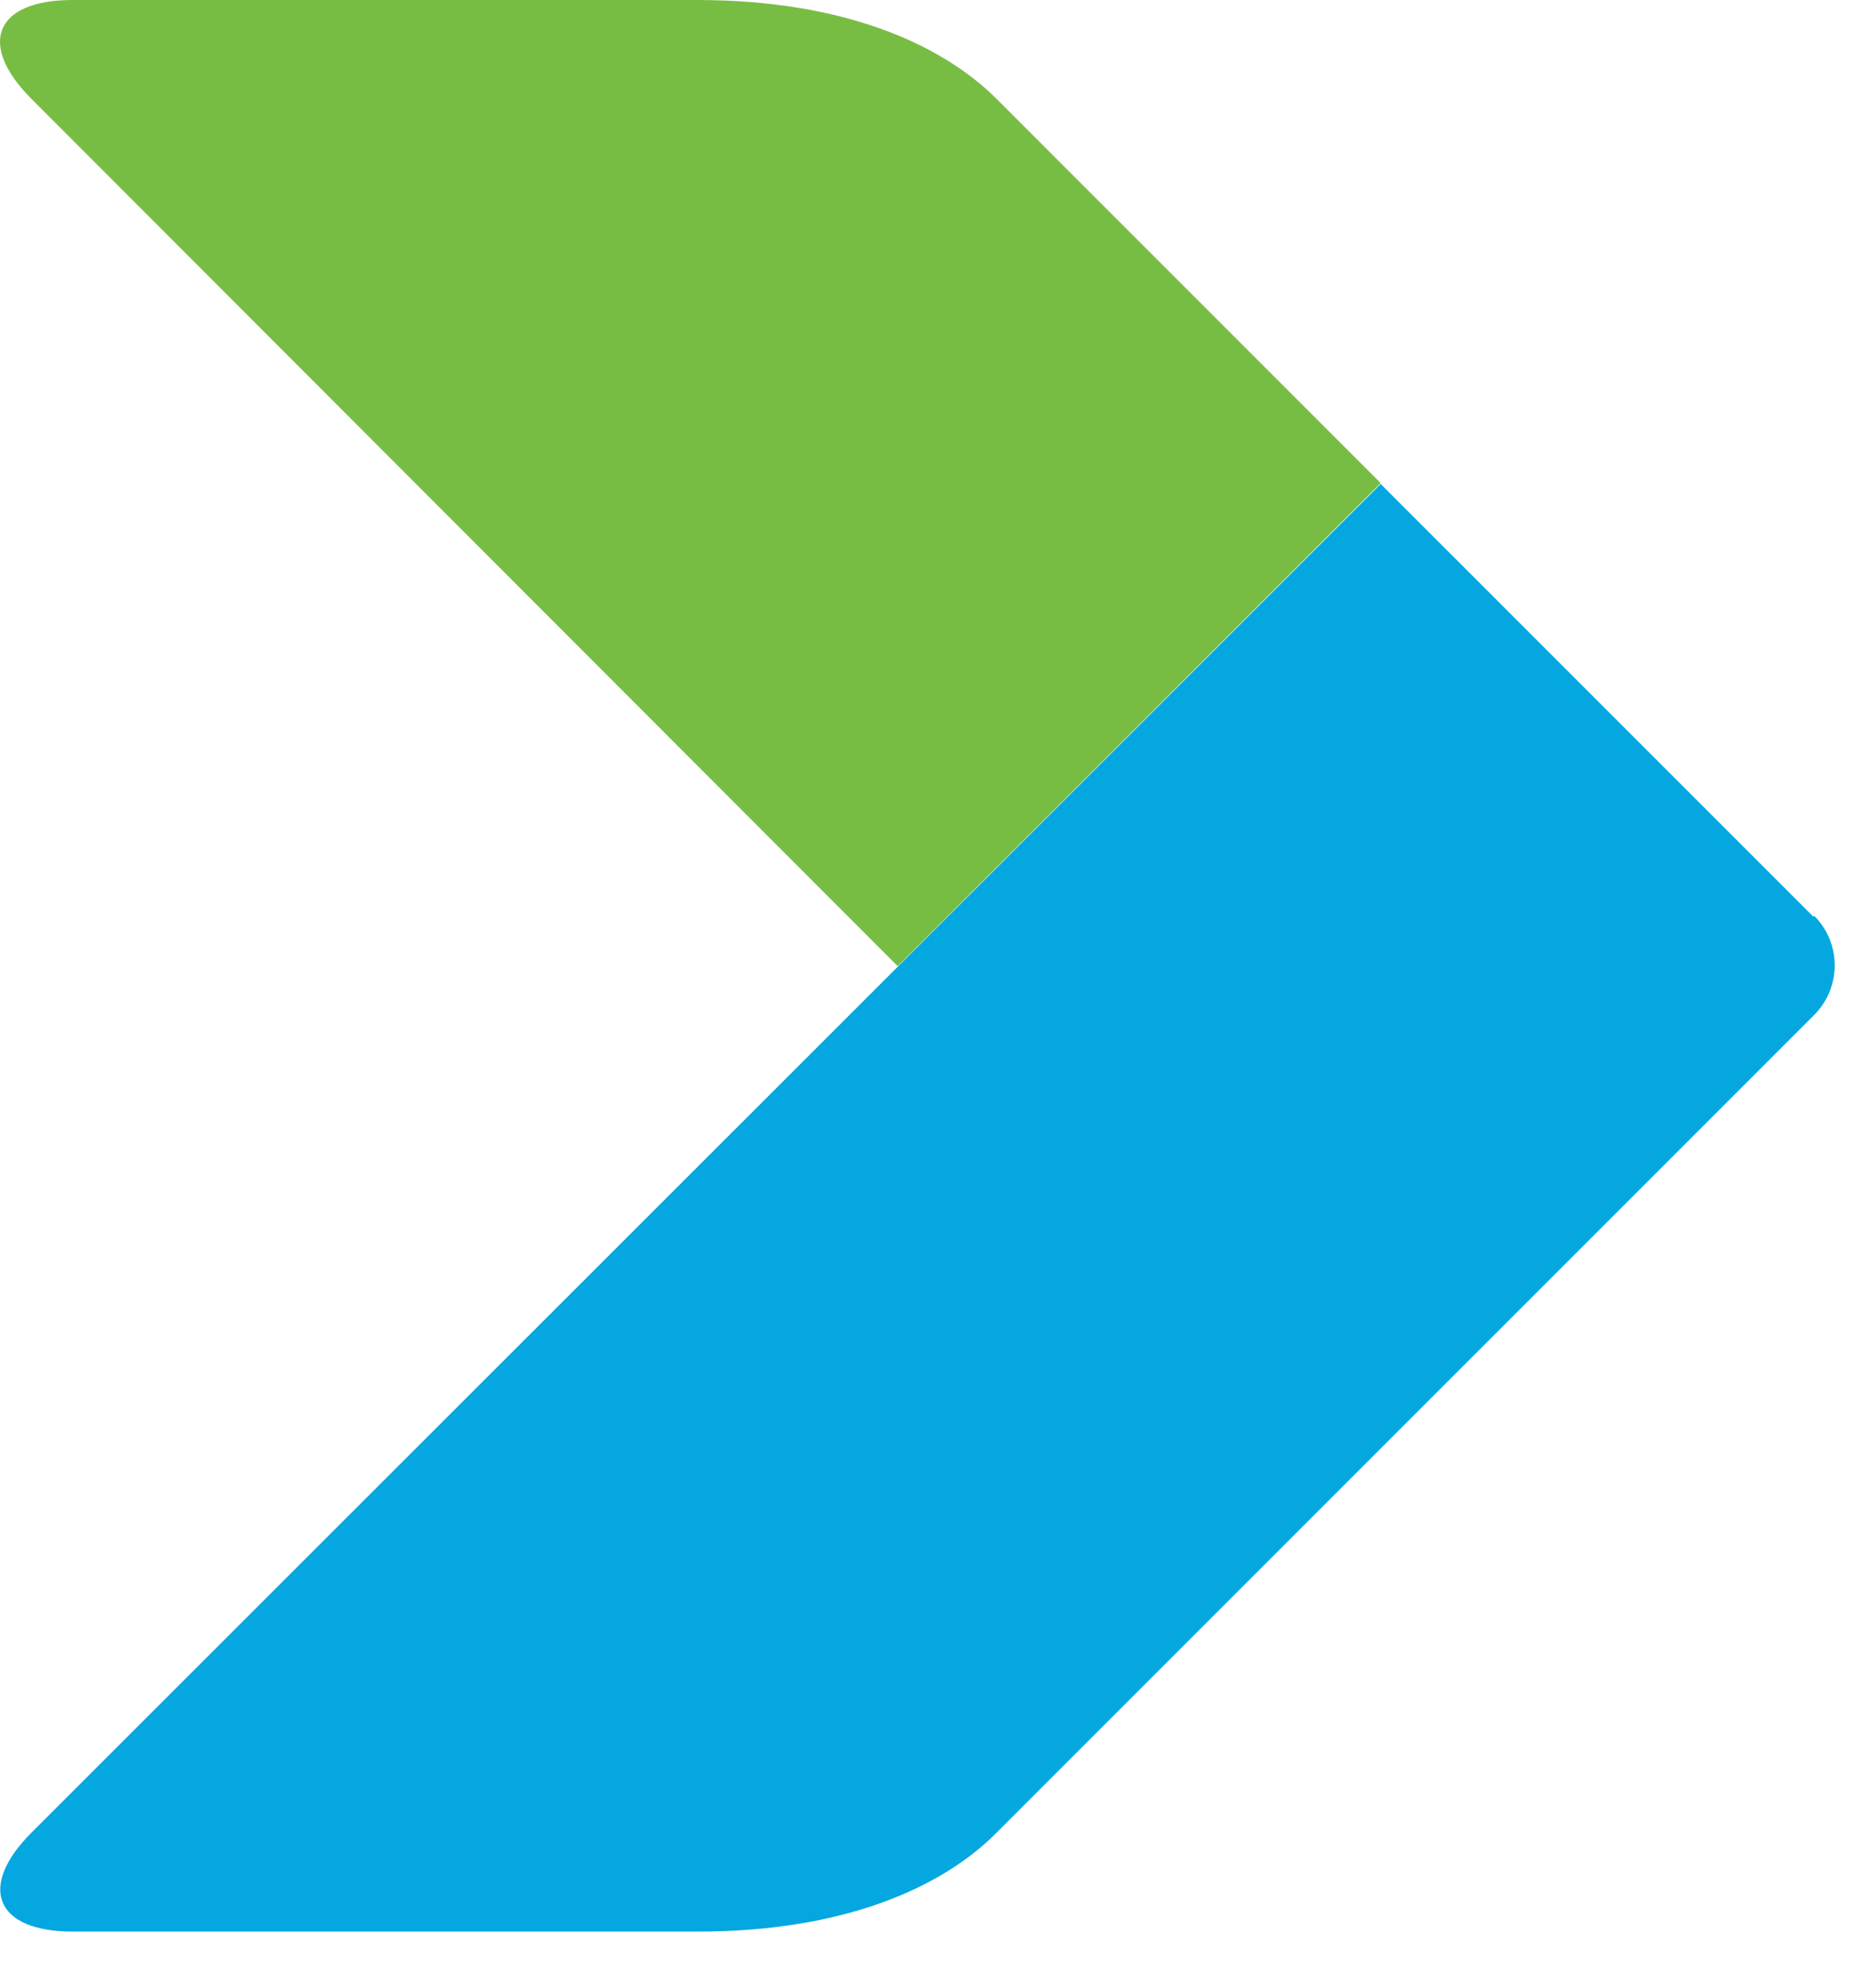 <svg width="41" height="43" viewBox="0 0 41 43" fill="none" xmlns="http://www.w3.org/2000/svg">
<path d="M21.783 2.163C20.589 0.97 18.445 0 15.237 0H1.585C-0.112 0 -0.504 0.97 0.69 2.163L19.62 21.112L30.175 10.556L21.783 2.163Z" fill="#78BD43"/>
<path d="M39.631 20.03L30.175 10.575L0.69 40.041C-0.504 41.235 -0.093 42.205 1.585 42.205H15.255C18.426 42.205 20.571 41.254 21.764 40.06L35.64 26.185L39.65 22.175C40.246 21.578 40.246 20.608 39.65 20.012L39.631 20.03Z" fill="#04A7E0"/>
</svg>
